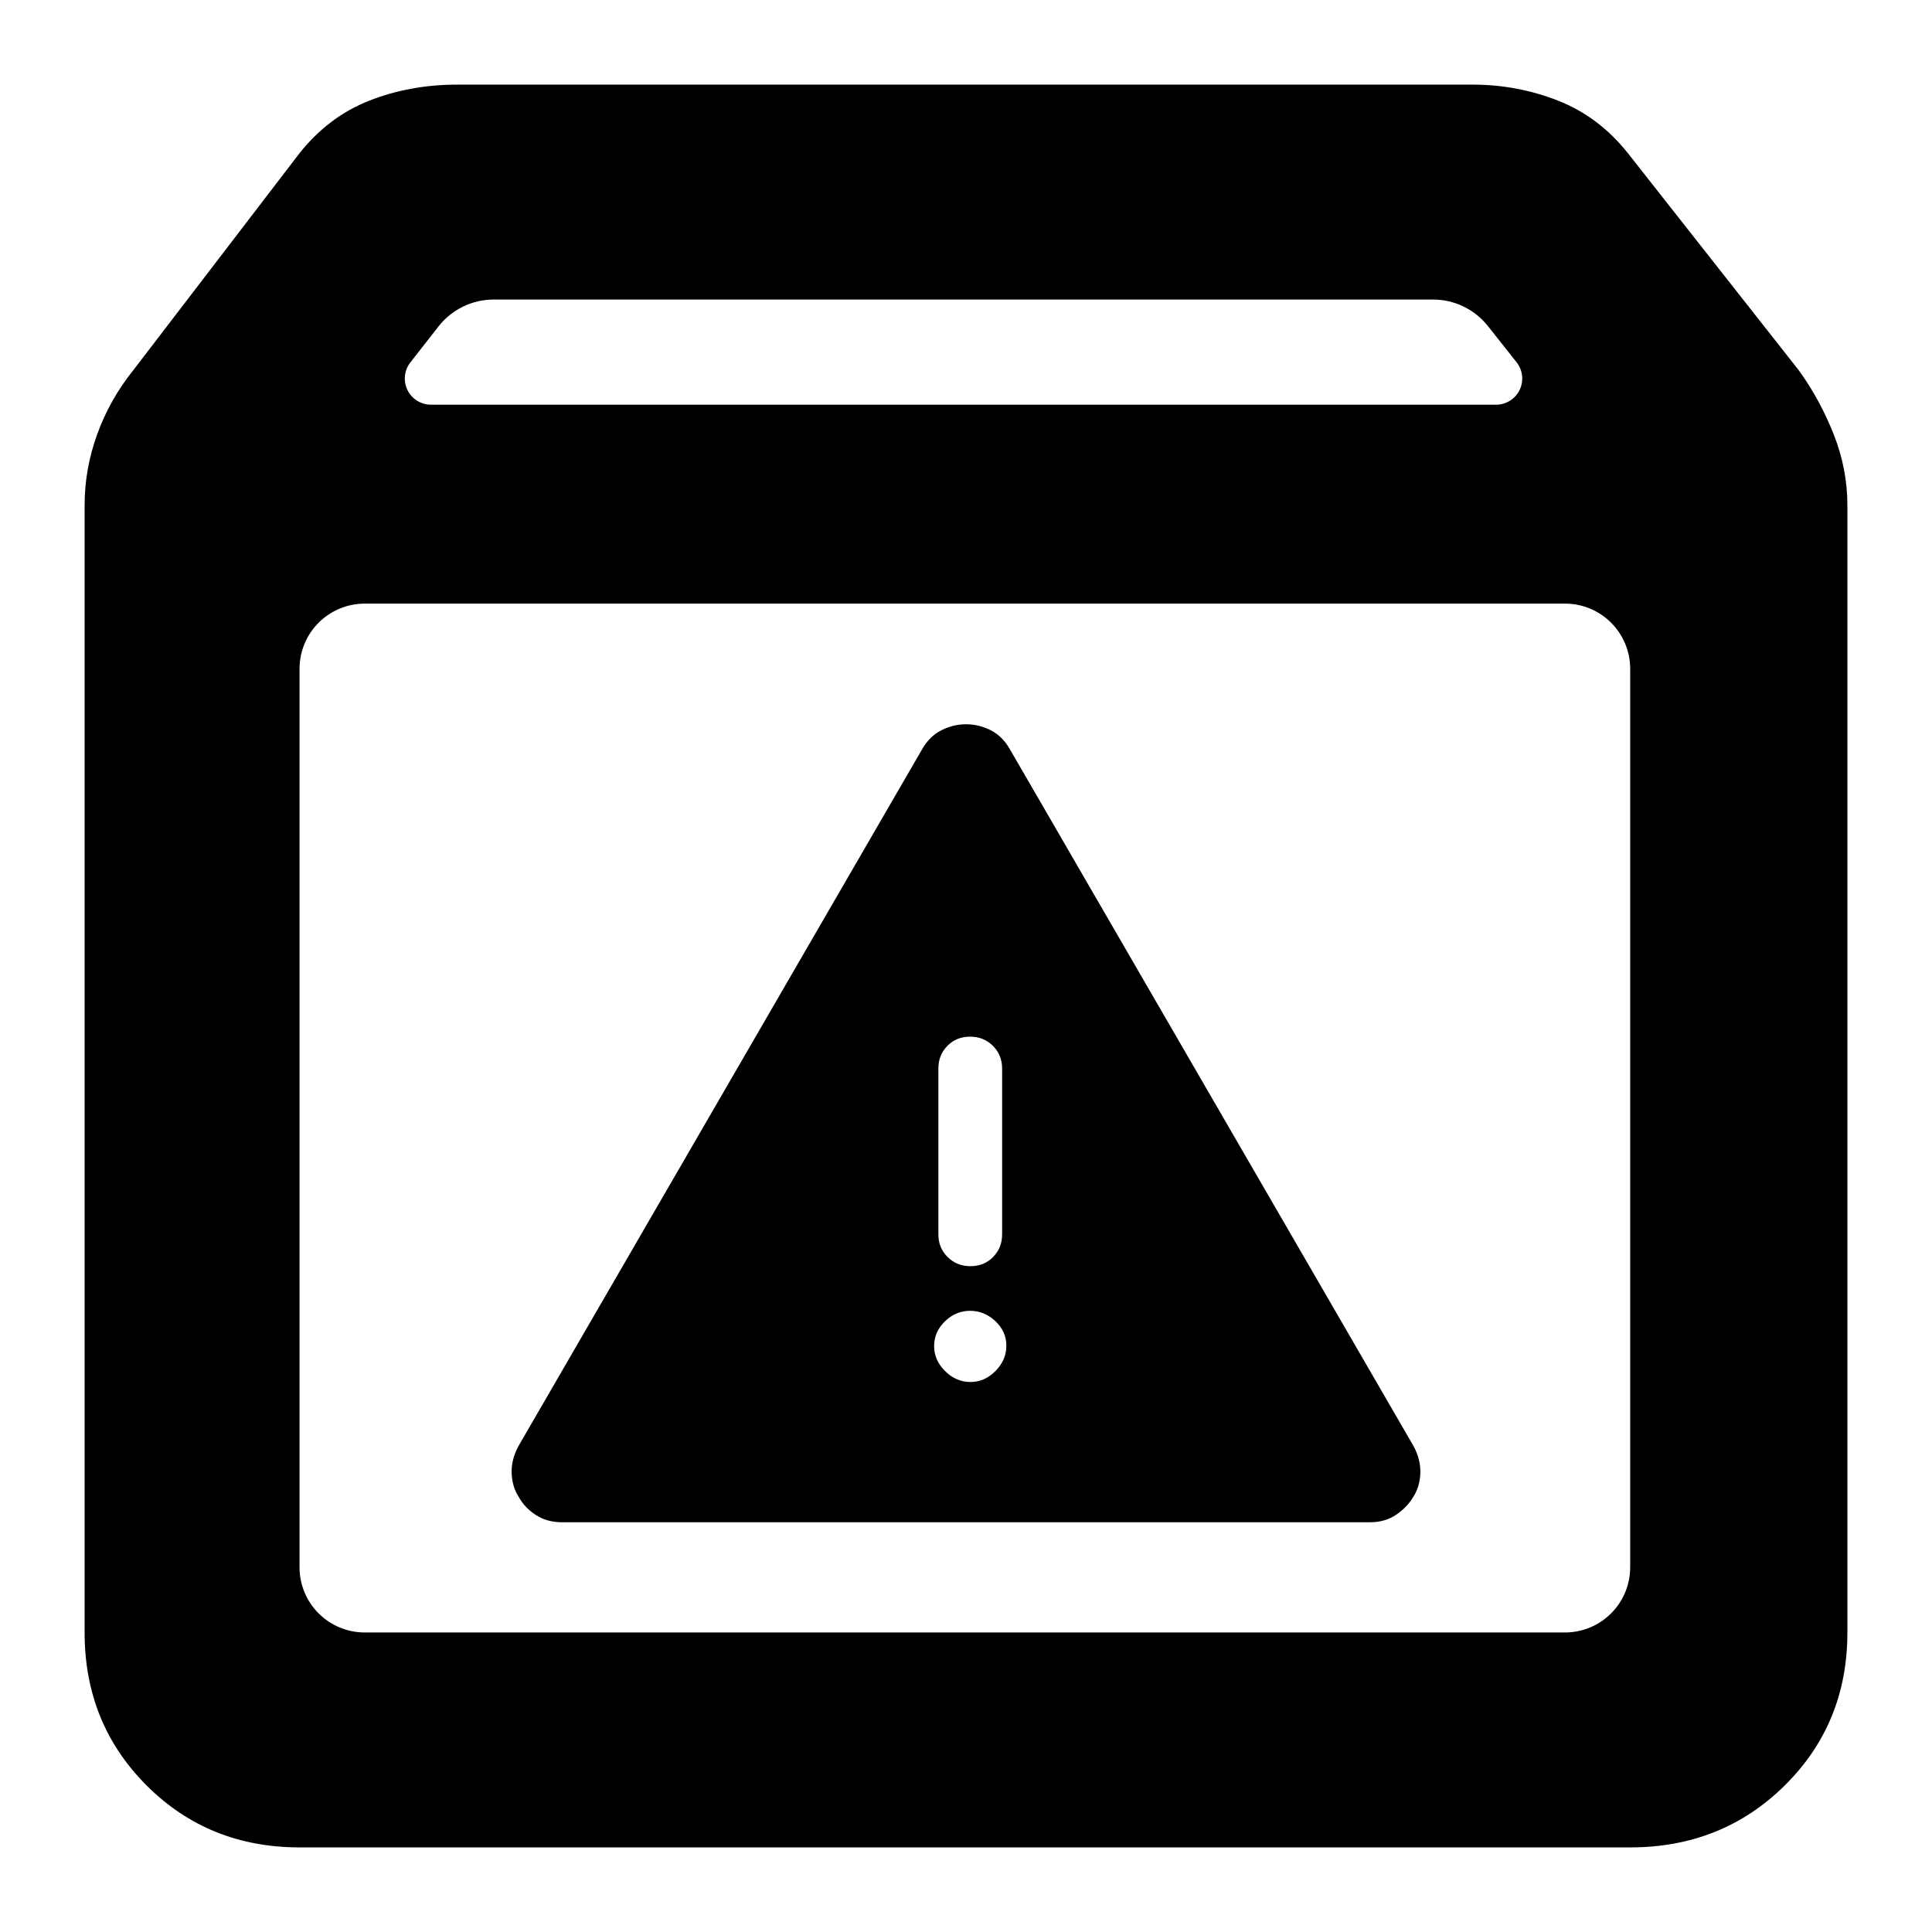 <svg clip-rule="evenodd" fill-rule="evenodd" stroke-linejoin="round" stroke-miterlimit="2" viewBox="0 0 250 250" xmlns="http://www.w3.org/2000/svg">
  <defs>
    <style type="text/css" id="current-color-scheme">.ColorScheme-Highlight { color:#000000; }</style>
  </defs><path class="ColorScheme-Highlight" fill="currentColor" d="m38.759 239.052c-7.85 0-14.448-2.673-19.793-8.018s-8.018-11.943-8.018-19.792v-145.856c0-3.133.543-6.196 1.628-9.19s2.632-5.745 4.642-8.254l21.541-28.118c2.514-3.162 5.533-5.432 9.056-6.811 3.523-1.376 7.308-2.065 11.358-2.065h131.359c3.846 0 7.531.689 11.056 2.065 3.524 1.379 6.545 3.649 9.062 6.811l22.133 28.118c1.812 2.509 3.31 5.26 4.494 8.254 1.183 2.994 1.775 6.057 1.775 9.19v145.856c0 7.849-2.701 14.447-8.104 19.792-5.404 5.345-12.071 8.018-20.002 8.018zm14.343-192.158c-.798 1.02-.945 2.406-.378 3.571.568 1.164 1.749 1.903 3.045 1.903h137.822c1.299 0 2.483-.743 3.049-1.912.565-1.169.412-2.558-.393-3.577l-3.705-4.68c-1.72-2.173-4.339-3.44-7.111-3.44h-121.544c-2.789 0-5.423 1.283-7.142 3.479zm157.844 39.649c0-2.237-.889-4.383-2.471-5.965s-3.728-2.471-5.965-2.471h-155.315c-2.238 0-4.383.889-5.965 2.471-1.583 1.582-2.471 3.728-2.471 5.965v116.263c0 2.237.888 4.383 2.471 5.965 1.582 1.582 3.727 2.471 5.965 2.471h155.315c2.237 0 4.383-.889 5.965-2.471s2.471-3.728 2.471-5.965zm-138.194 110.438c-1.329 0-2.473-.318-3.436-.954-.962-.633-1.698-1.415-2.204-2.346-.566-.881-.868-1.906-.904-3.078-.039-1.171.262-2.345.904-3.522l52.25-90.198c.642-1.1 1.472-1.903 2.489-2.408 1.019-.504 2.072-.755 3.163-.755 1.09 0 2.14.251 3.148.755 1.009.505 1.834 1.308 2.476 2.408l52.249 90.198c.642 1.177.943 2.351.904 3.522-.037 1.172-.338 2.197-.904 3.078-.522.894-1.261 1.667-2.216 2.32-.953.653-2.094.98-3.421.98zm52.822-18.15c1.228 0 2.311-.476 3.247-1.429.936-.952 1.404-2.042 1.404-3.27 0-1.229-.476-2.287-1.429-3.179-.952-.89-2.042-1.335-3.271-1.335-1.228 0-2.31.453-3.247 1.36-.935.907-1.403 1.974-1.403 3.203 0 1.228.476 2.31 1.428 3.246.953.936 2.043 1.404 3.271 1.404zm0-14.988c1.176 0 2.152-.395 2.932-1.186.78-.79 1.168-1.77 1.168-2.938v-21.45c0-1.169-.397-2.148-1.192-2.94-.795-.79-1.78-1.185-2.957-1.185-1.175 0-2.152.395-2.931 1.185-.779.792-1.169 1.771-1.169 2.94v21.45c0 1.168.398 2.148 1.194 2.938.794.791 1.779 1.186 2.955 1.186z"/></svg>